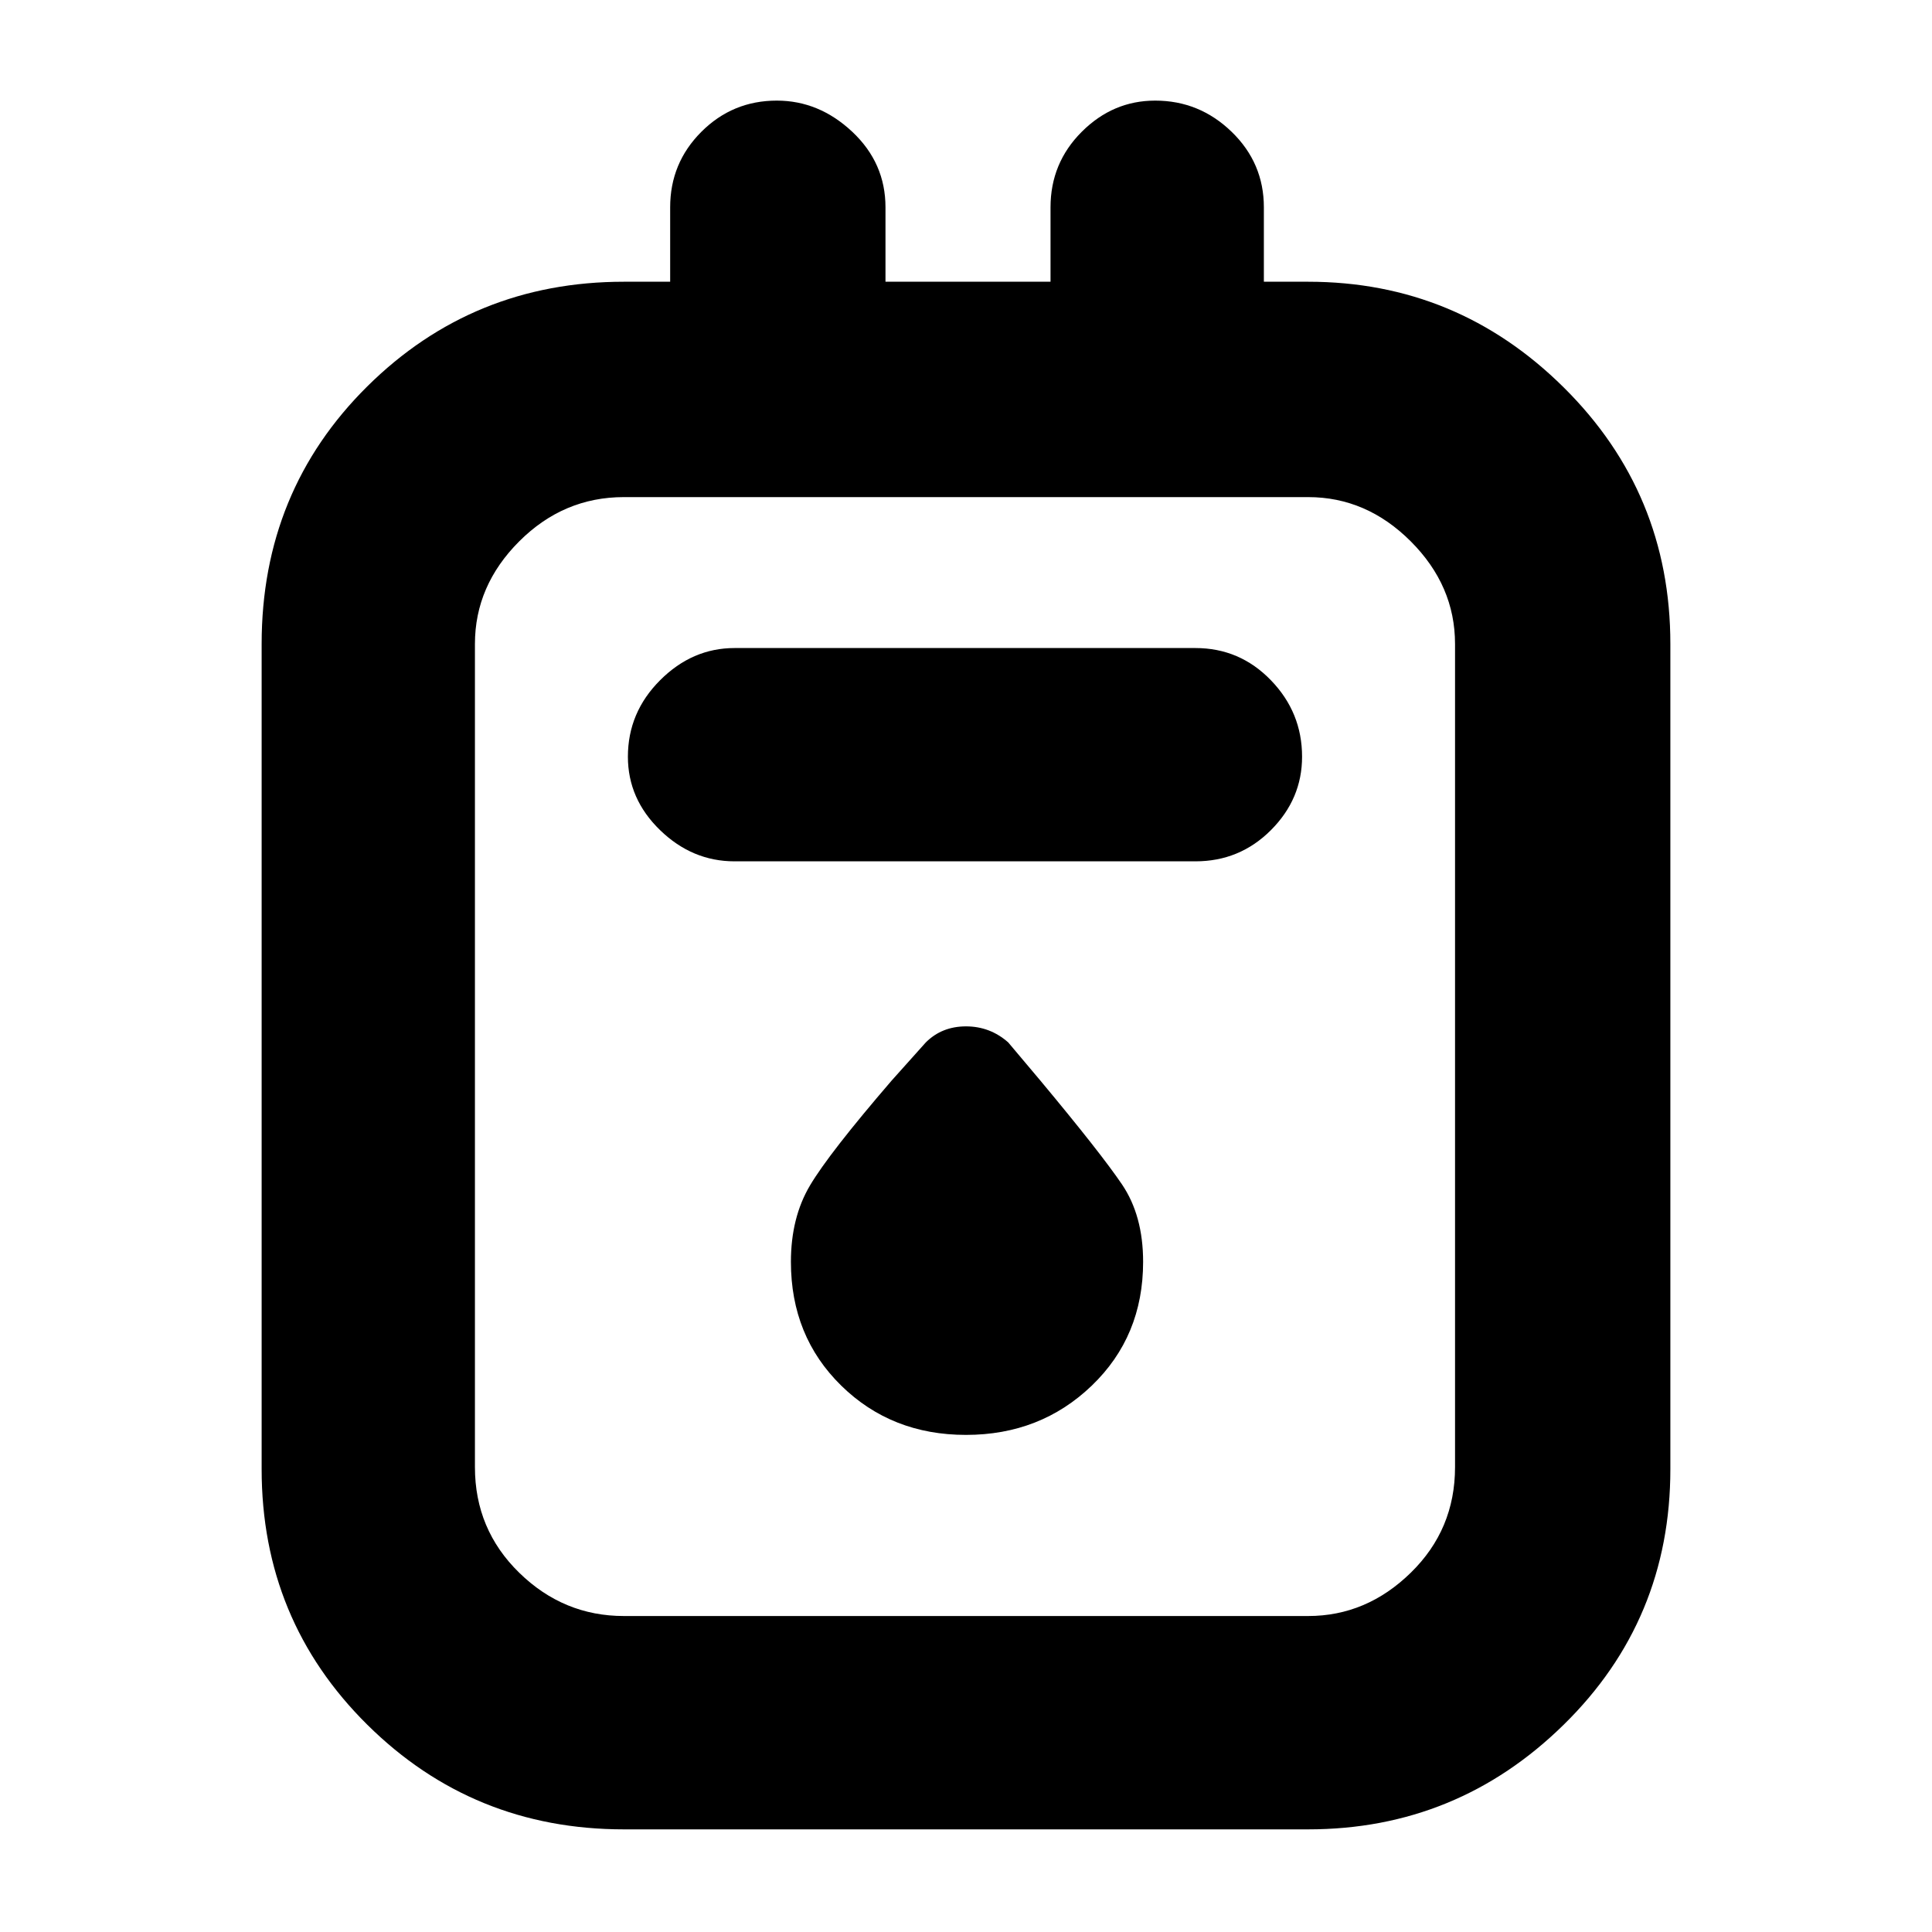 <svg xmlns="http://www.w3.org/2000/svg" height="40" width="40"><path d="M12.917 37.875q-3.125 0-5.313-2.167-2.187-2.166-2.187-5.291V13.333q0-3.166 2.187-5.333 2.188-2.167 5.313-2.167h.958V4.292q0-.917.646-1.563.646-.646 1.562-.646.875 0 1.563.646.687.646.687 1.563v1.541h3.417V4.292q0-.917.646-1.563.646-.646 1.521-.646.916 0 1.583.646.667.646.667 1.563v1.541h.916q3.084 0 5.292 2.188 2.208 2.187 2.208 5.312v17.084q0 3.125-2.208 5.291-2.208 2.167-5.292 2.167Zm0-4.417h14.166q1.209 0 2.125-.896.917-.895.917-2.187V13.333q0-1.208-.917-2.125-.916-.916-2.125-.916H12.917q-1.25 0-2.167.916-.917.917-.917 2.125v17.042q0 1.292.917 2.187.917.896 2.167.896Zm2.291-15.625h9.542q.917 0 1.562-.645.646-.646.646-1.521 0-.917-.646-1.584-.645-.666-1.562-.666h-9.542q-.875 0-1.541.666Q13 14.75 13 15.667q0 .875.667 1.521.666.645 1.541.645ZM20 29.708q1.542 0 2.604-1.02 1.063-1.021 1.063-2.563 0-.958-.438-1.604-.437-.646-1.687-2.146l-.667-.792Q20.5 21.25 20 21.25t-.833.333l-.709.792q-1.291 1.5-1.687 2.167-.396.666-.396 1.583 0 1.542 1.042 2.563 1.041 1.02 2.583 1.02ZM9.833 10.292V33.458 10.292Z"/></svg>